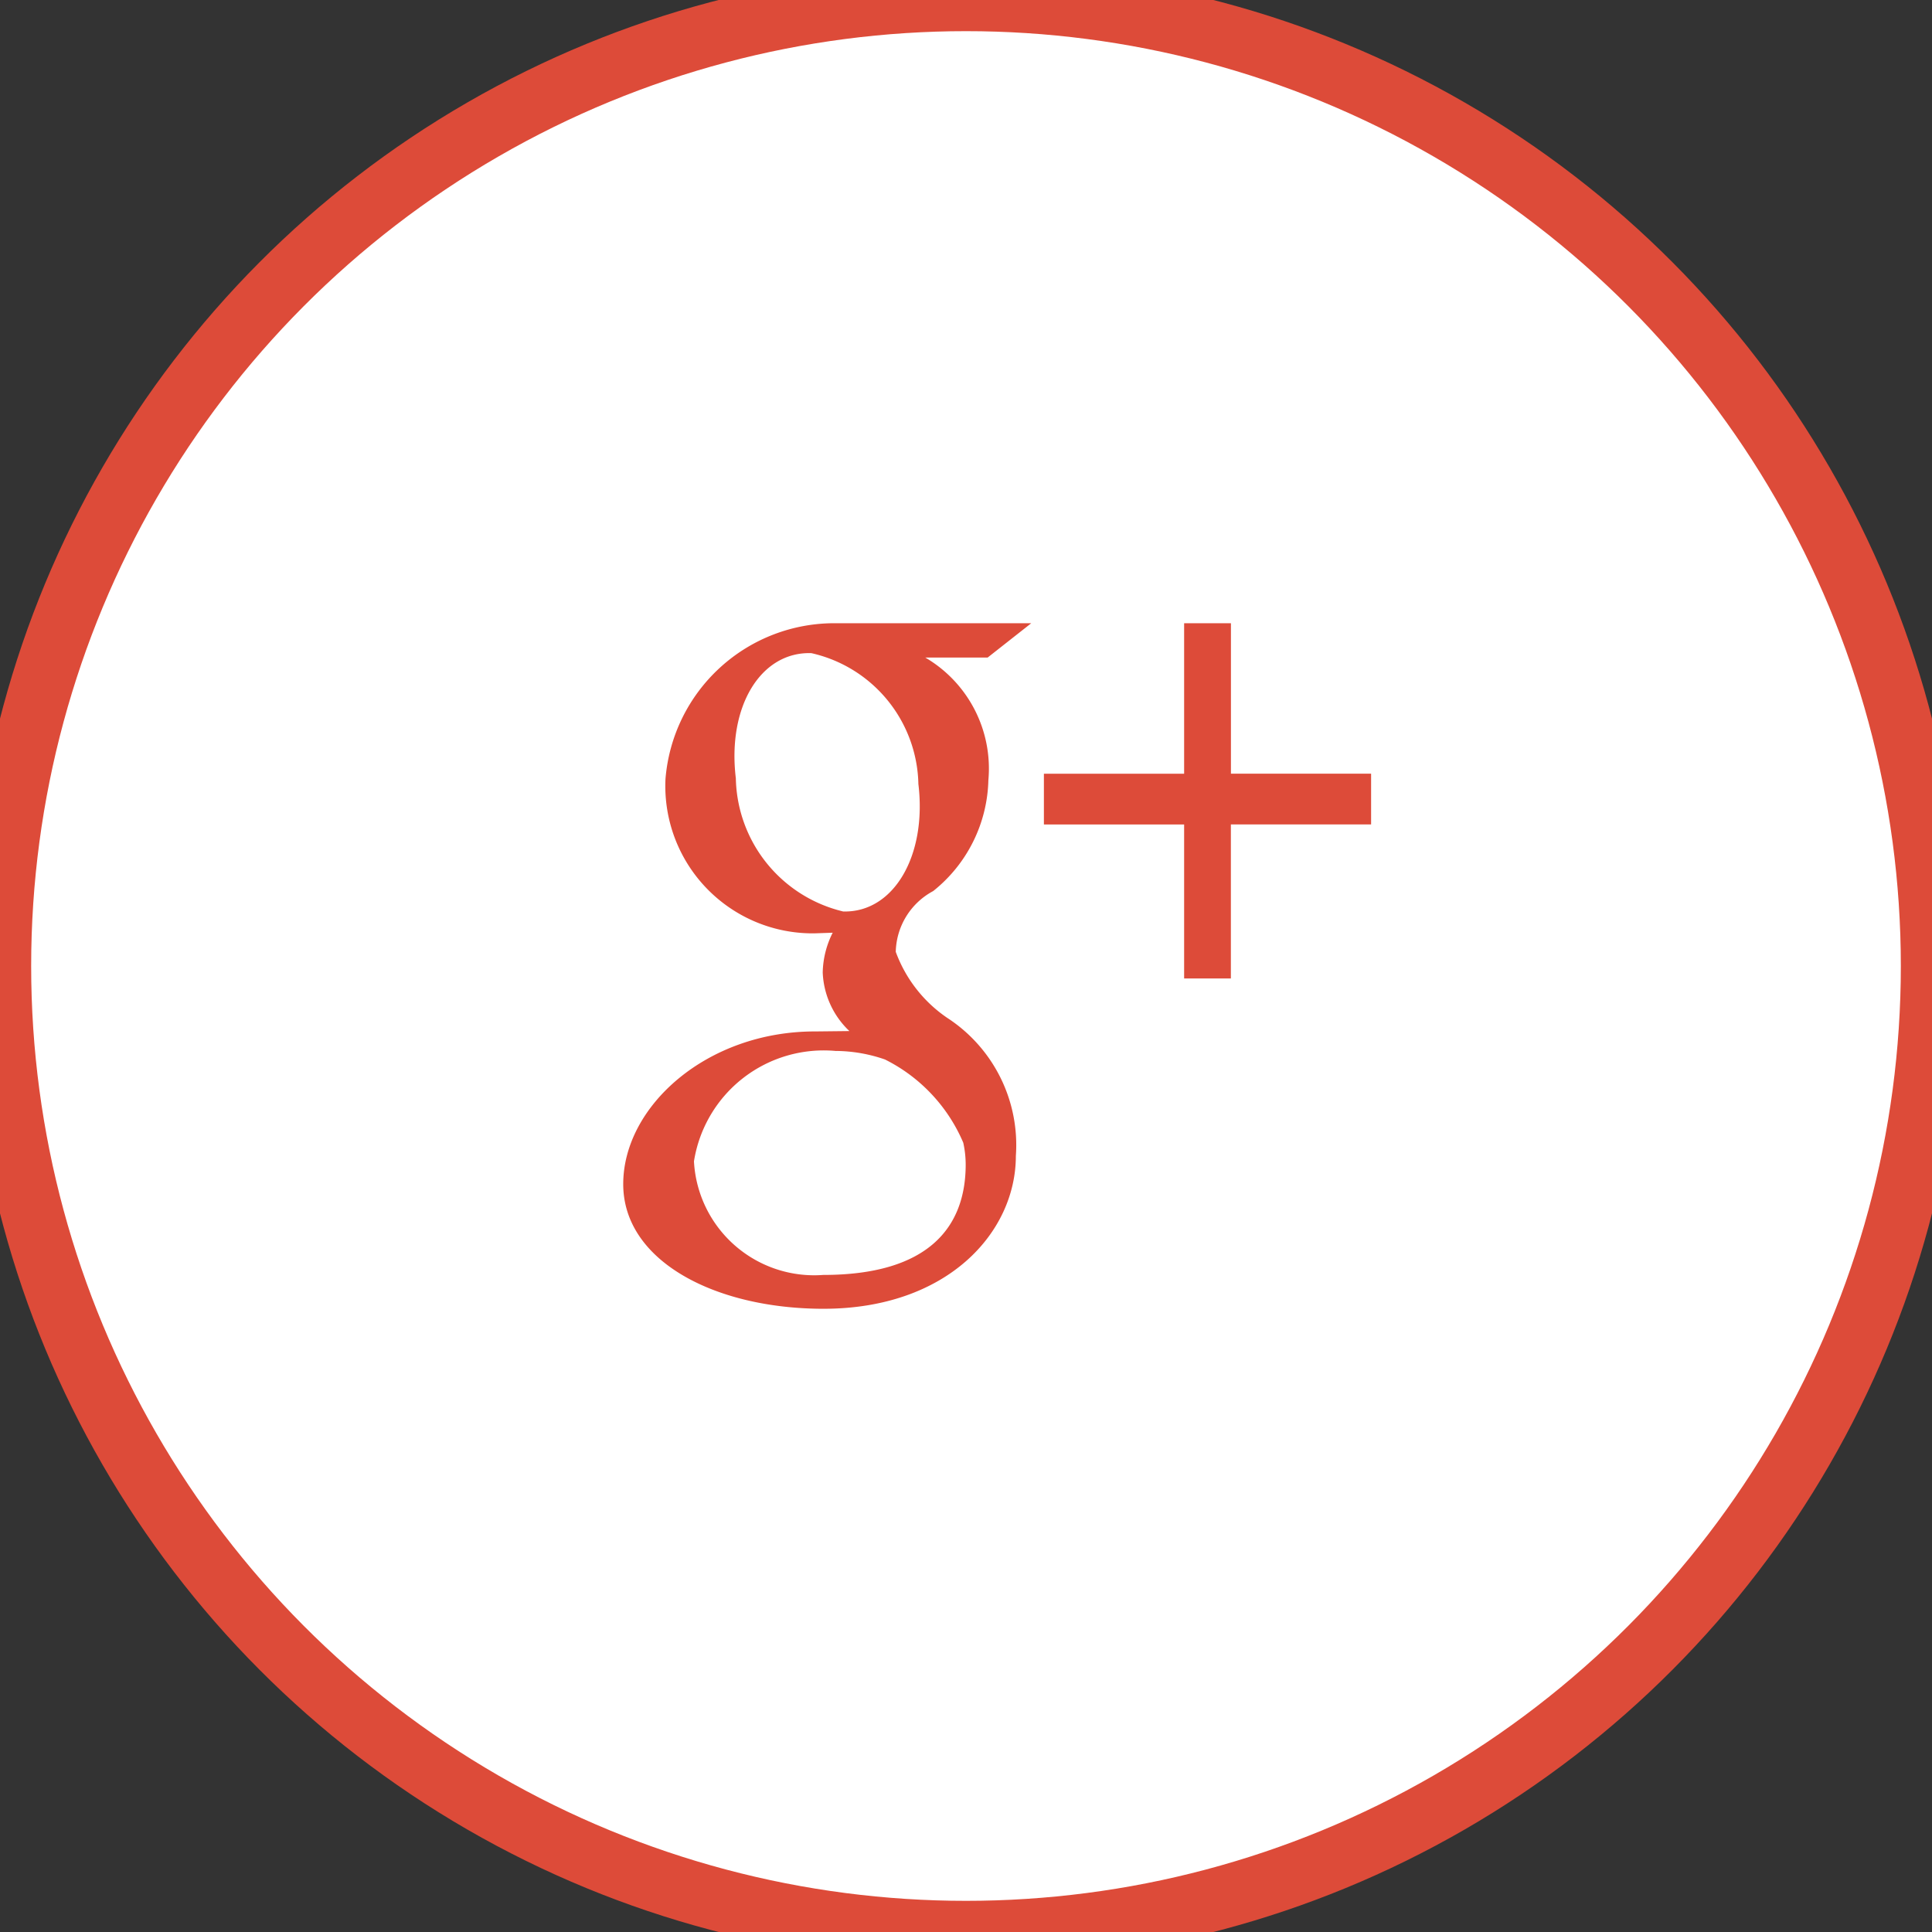 <svg xmlns="http://www.w3.org/2000/svg" width="31" height="31" viewBox="0 0 31 31">
  <rect x="0" y="0" width="31" height="31" fill="#333333" stroke="none"/>
  <defs>
    <style>
      .cls-1 {
        fill: #fff;
        stroke: #dd4b39;
        stroke-width: 1px;
      }

      .cls-2 {
        fill: #dd4b39;
        fill-rule: evenodd;
      }
    </style>
  </defs>
  <circle id="btn_copy_4" data-name="btn copy 4" class="cls-1" cx="15.5" cy="15.5" r="15.5"/>
  <path id="g" class="cls-2" d="M13.214,21C15.2,21,16.3,19.777,16.3,18.547a2.433,2.433,0,0,0-1.1-2.214,2.192,2.192,0,0,1-.827-1.06,1.134,1.134,0,0,1,.6-0.975,2.346,2.346,0,0,0,.886-1.779,2.064,2.064,0,0,0-1.012-1.968h1l0.7-.551H13.41a2.718,2.718,0,0,0-2.732,2.5,2.364,2.364,0,0,0,2.392,2.476l0.291-.01a1.478,1.478,0,0,0-.16.637,1.368,1.368,0,0,0,.428.941l-0.545.006C11.341,16.546,10,17.752,10,19,10,20.232,11.471,21,13.214,21Zm0.311-6.376a2.242,2.242,0,0,1-1.718-2.135c-0.14-1.153.4-2.035,1.211-2.009a2.2,2.2,0,0,1,1.718,2.1C14.876,13.738,14.333,14.651,13.525,14.625Zm-0.107,2.239A2.448,2.448,0,0,1,14.2,17a2.651,2.651,0,0,1,1.256,1.335,1.626,1.626,0,0,1,.039.351c0,1-.591,1.771-2.285,1.771a1.932,1.932,0,0,1-2.075-1.822A2.108,2.108,0,0,1,13.417,16.864Zm6.333-4.45V10H19v2.415H16.75v0.814H19V15.7h0.75V13.228H22V12.414h-2.25Z"/>
</svg>
